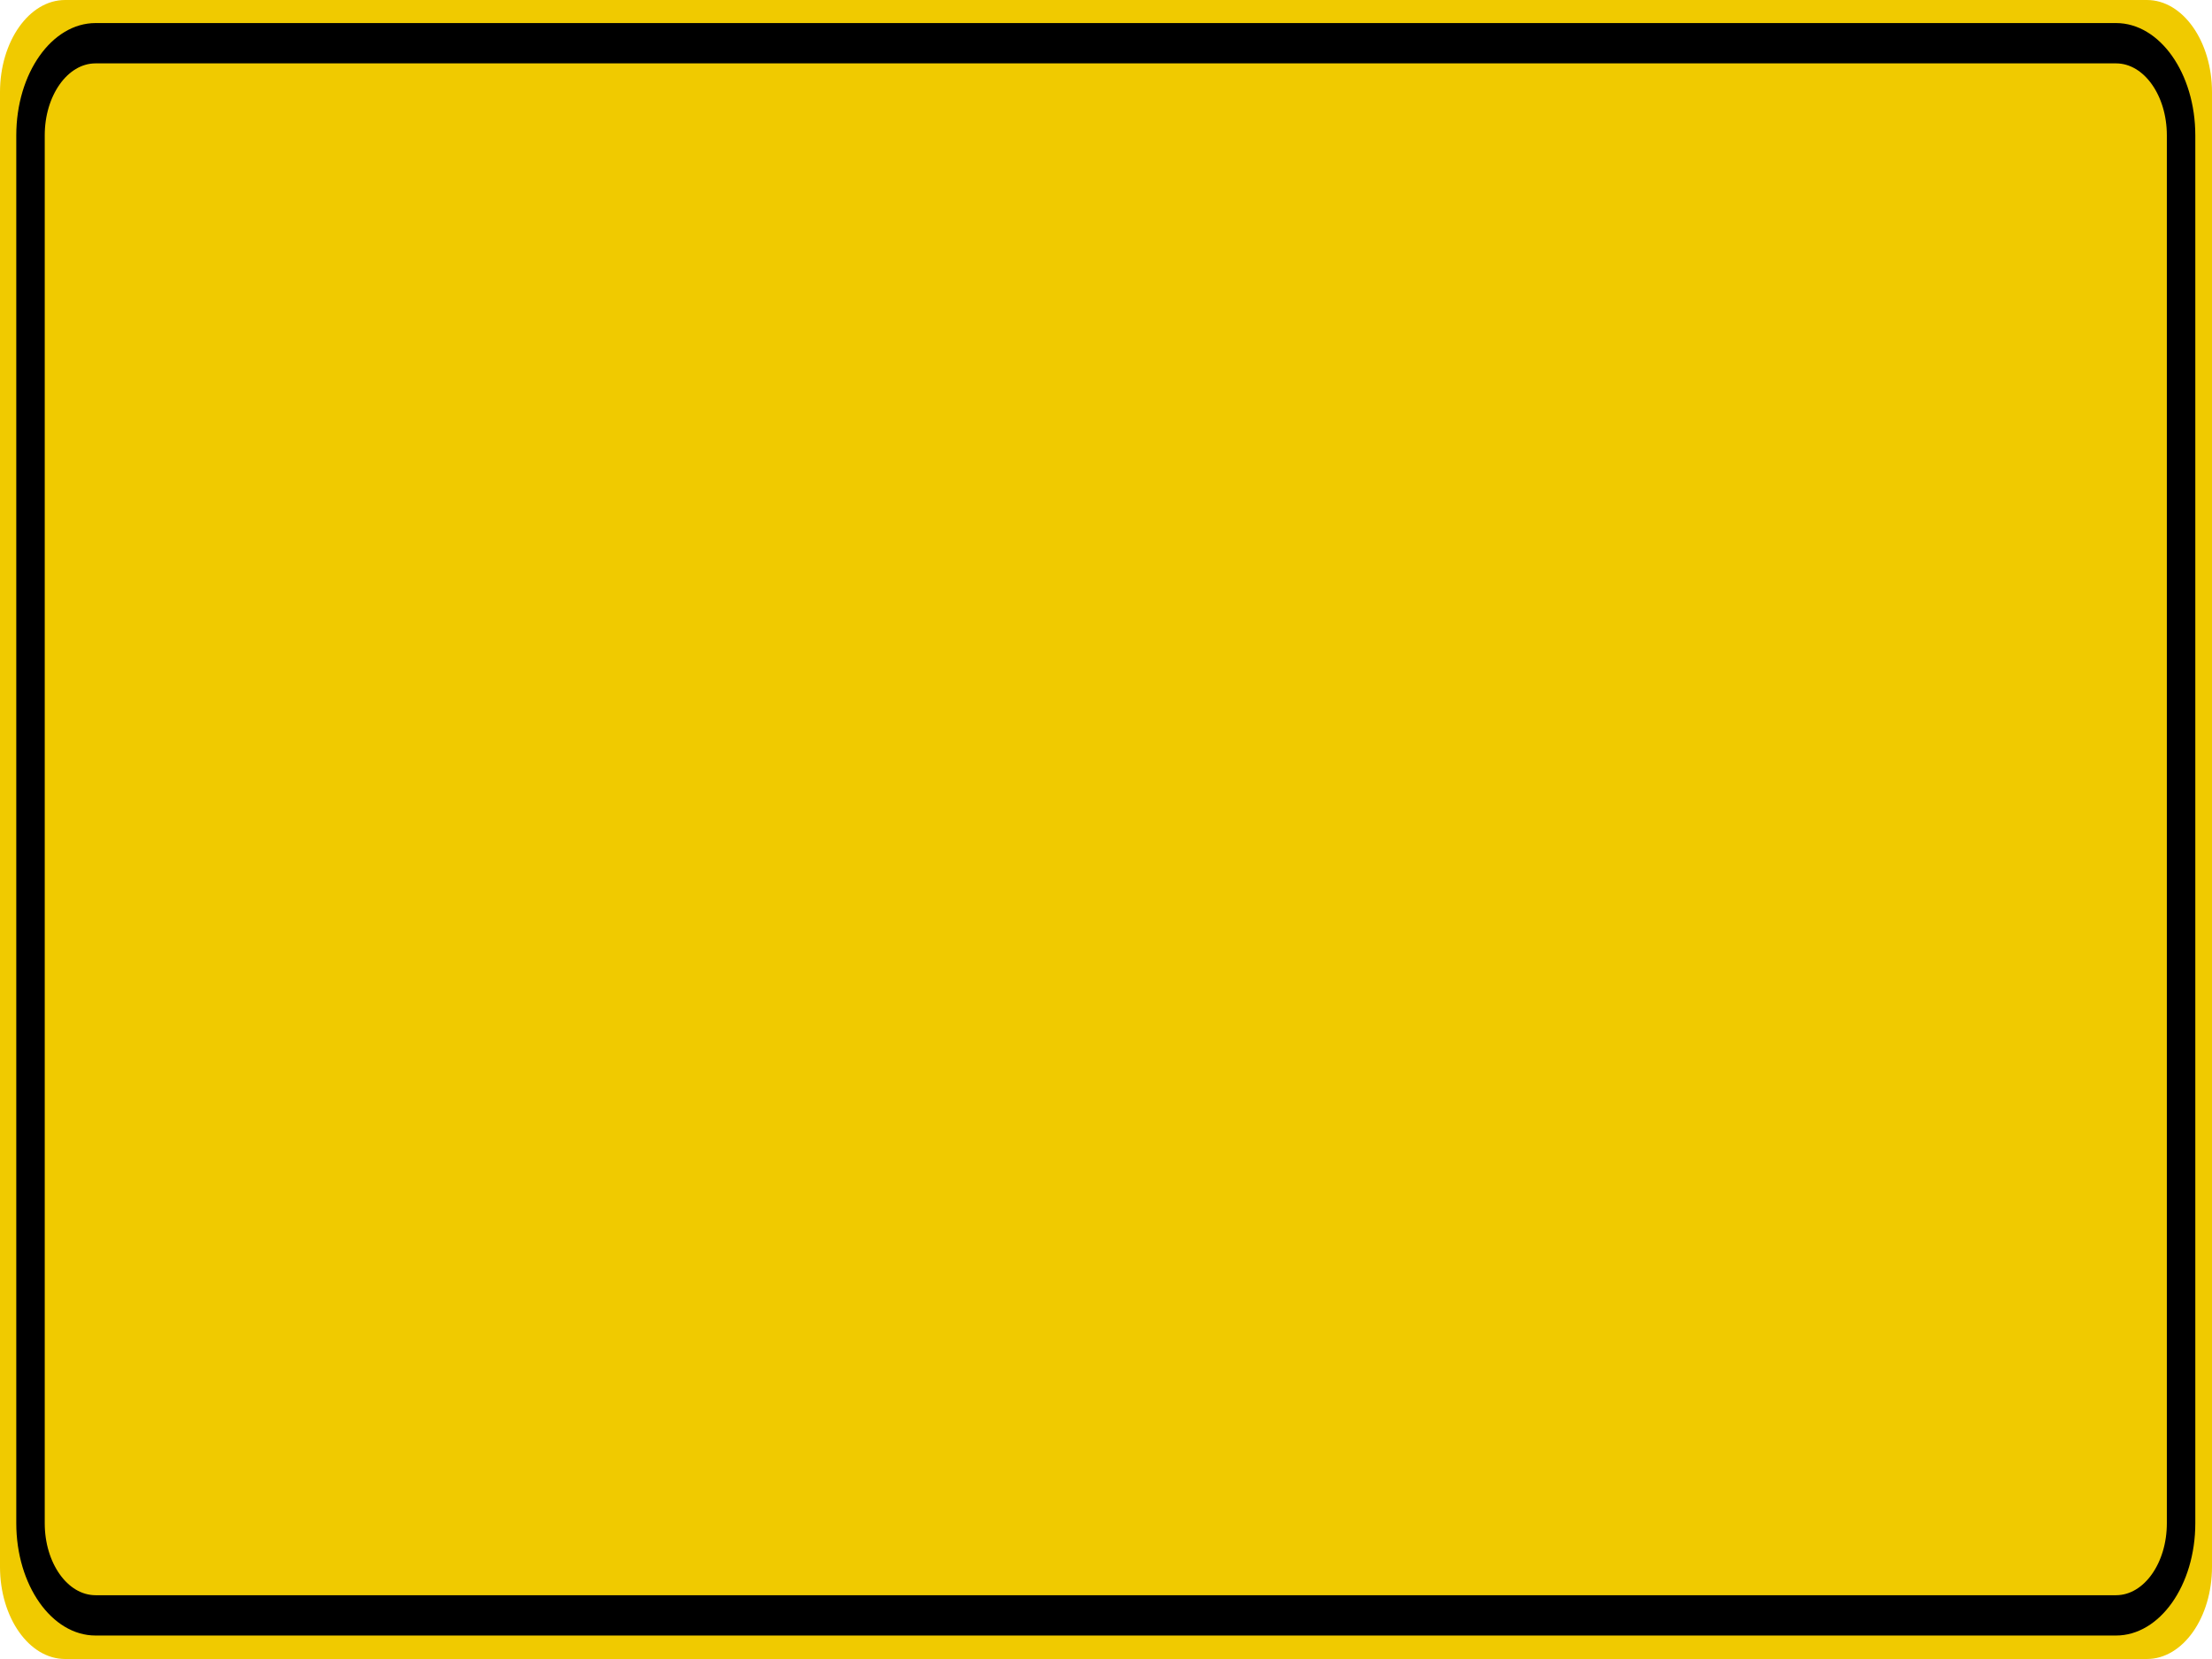<?xml version="1.0" encoding="UTF-8"?>
<svg xmlns="http://www.w3.org/2000/svg" xmlns:xlink="http://www.w3.org/1999/xlink" width="64pt" height="48pt" viewBox="0 0 64 48" version="1.1">
<g id="surface1">
<path style=" stroke:none;fill-rule:nonzero;fill:rgb(94.118%,79.216%,0%);fill-opacity:1;" d="M 1.883 0 L 62.117 0 C 63.156 0 64 1.195 64 2.668 L 64 45.332 C 64 46.805 63.156 48 62.117 48 L 1.883 48 C 0.844 48 0 46.805 0 45.332 L 0 2.668 C 0 1.195 0.844 0 1.883 0 Z M 1.883 0 "/>
<path style="fill:none;stroke-width:0.875;stroke-linecap:butt;stroke-linejoin:miter;stroke:rgb(0%,0%,0%);stroke-opacity:1;stroke-miterlimit:4;" d="M 2.938 0.938 L 65.062 0.938 C 66.166 0.938 67.062 1.834 67.062 2.938 L 67.062 33.062 C 67.062 34.166 66.166 35.062 65.062 35.062 L 2.938 35.062 C 1.834 35.062 0.938 34.166 0.938 33.062 L 0.938 2.938 C 0.938 1.834 1.834 0.938 2.938 0.938 Z M 2.938 0.938 " transform="matrix(0.941,0,0,1.333,0,0)"/>
</g>
</svg>

